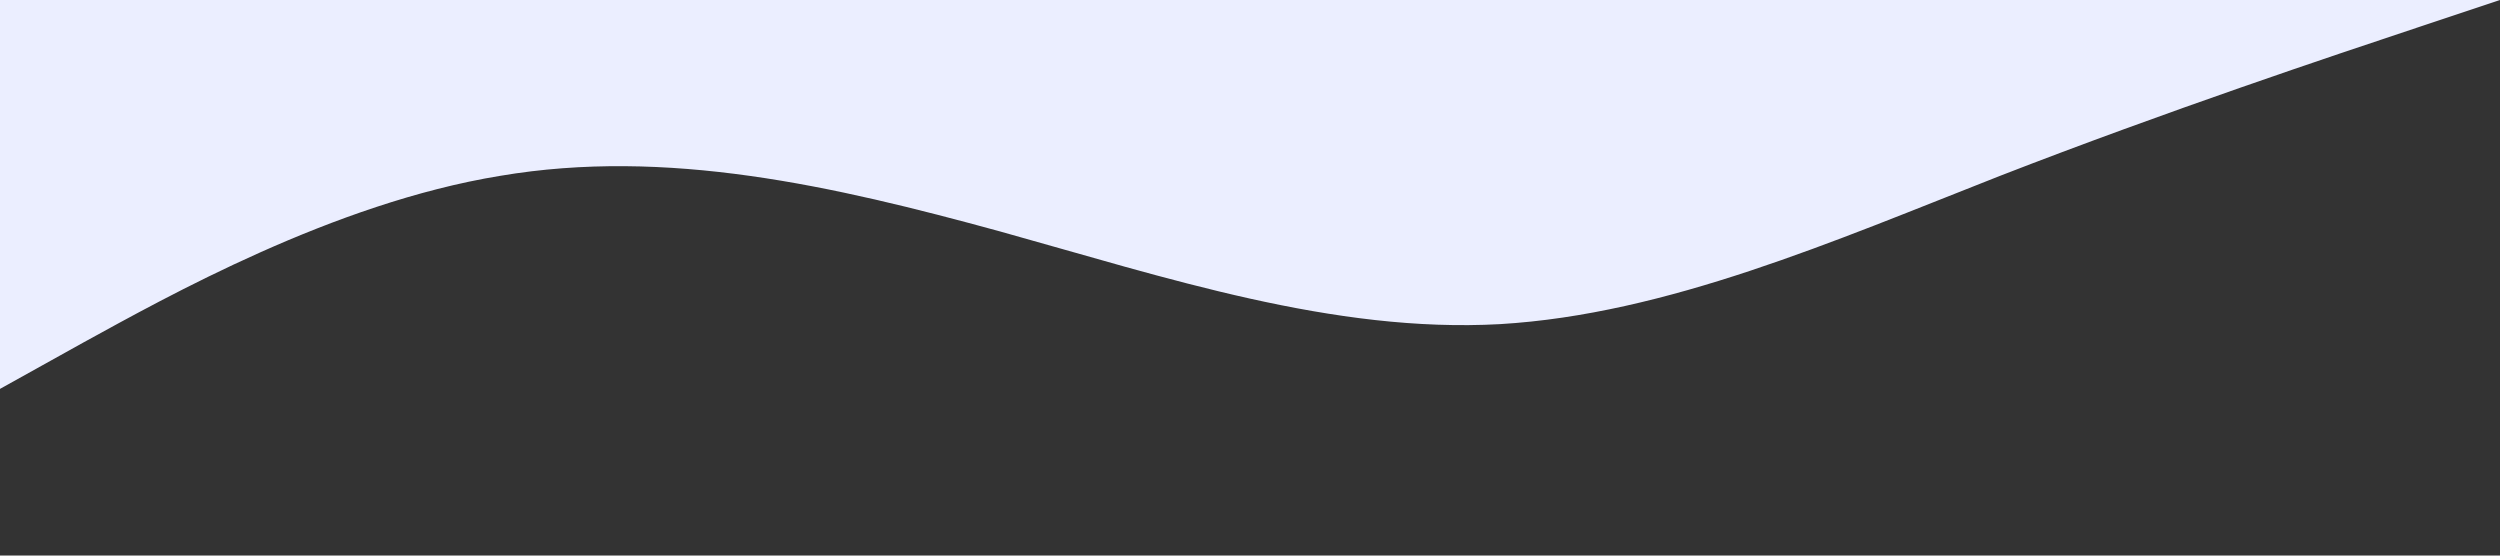 <?xml version="1.0" standalone="no"?><svg xmlns="http://www.w3.org/2000/svg" viewBox="0 0 1440 320"><rect x="0" y="0" width="1440" height="320" fill="#333333" stroke="none"/><path fill="#EBEEFF" fill-opacity="1" d="M0,224L48,197.3C96,171,192,117,288,101.3C384,85,480,107,576,133.3C672,160,768,192,864,186.7C960,181,1056,139,1152,101.3C1248,64,1344,32,1392,16L1440,0L1440,0L1392,0C1344,0,1248,0,1152,0C1056,0,960,0,864,0C768,0,672,0,576,0C480,0,384,0,288,0C192,0,96,0,48,0L0,0Z"></path></svg>
